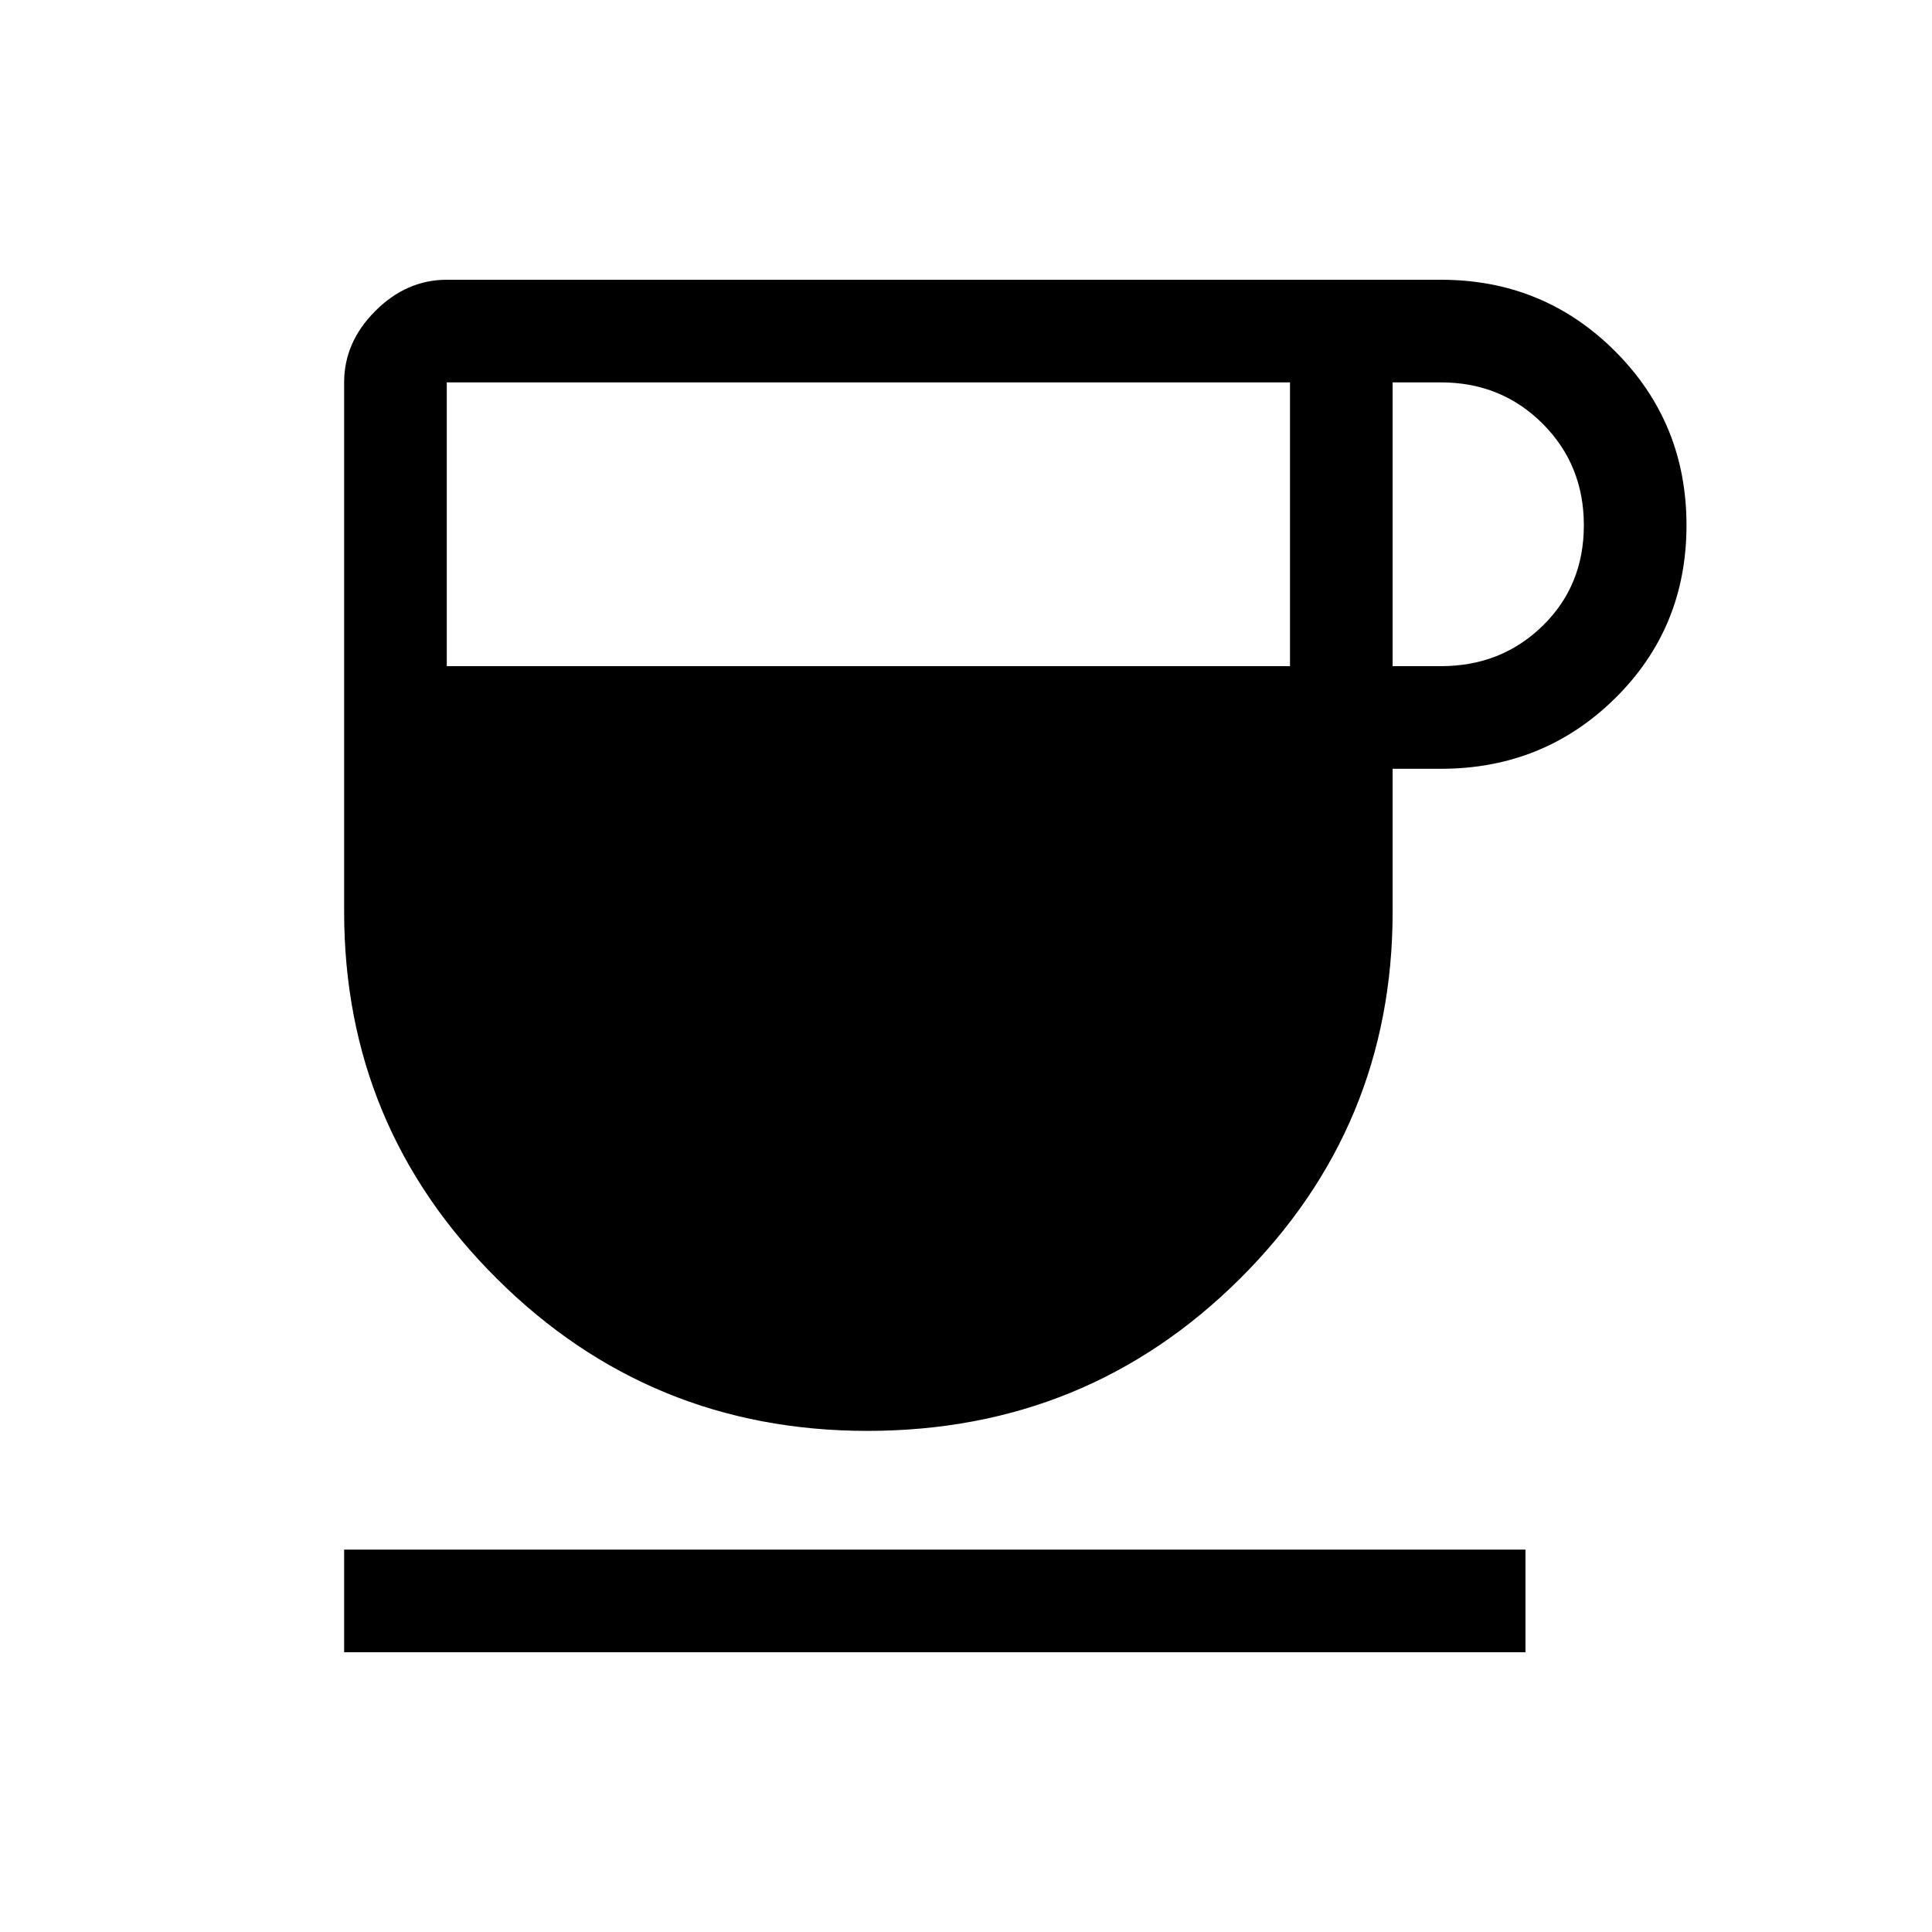 <svg xmlns="http://www.w3.org/2000/svg" height="40" width="40"><path d="M17.958 29.625Q13.458 29.625 10.292 26.479Q7.125 23.333 7.125 18.875V7.917Q7.125 7.083 7.771 6.438Q8.417 5.792 9.25 5.792H29.833Q31.958 5.792 33.438 7.271Q34.917 8.75 34.917 10.875Q34.917 13 33.438 14.458Q31.958 15.917 29.833 15.917H28.833V18.875Q28.833 23.333 25.667 26.479Q22.5 29.625 17.958 29.625ZM9.25 13.792H26.708V7.917H9.25ZM28.833 13.792H29.833Q31.083 13.792 31.938 12.958Q32.792 12.125 32.792 10.875Q32.792 9.625 31.938 8.771Q31.083 7.917 29.833 7.917H28.833ZM7.125 34.208V32.083H31.583V34.208Z"/></svg>